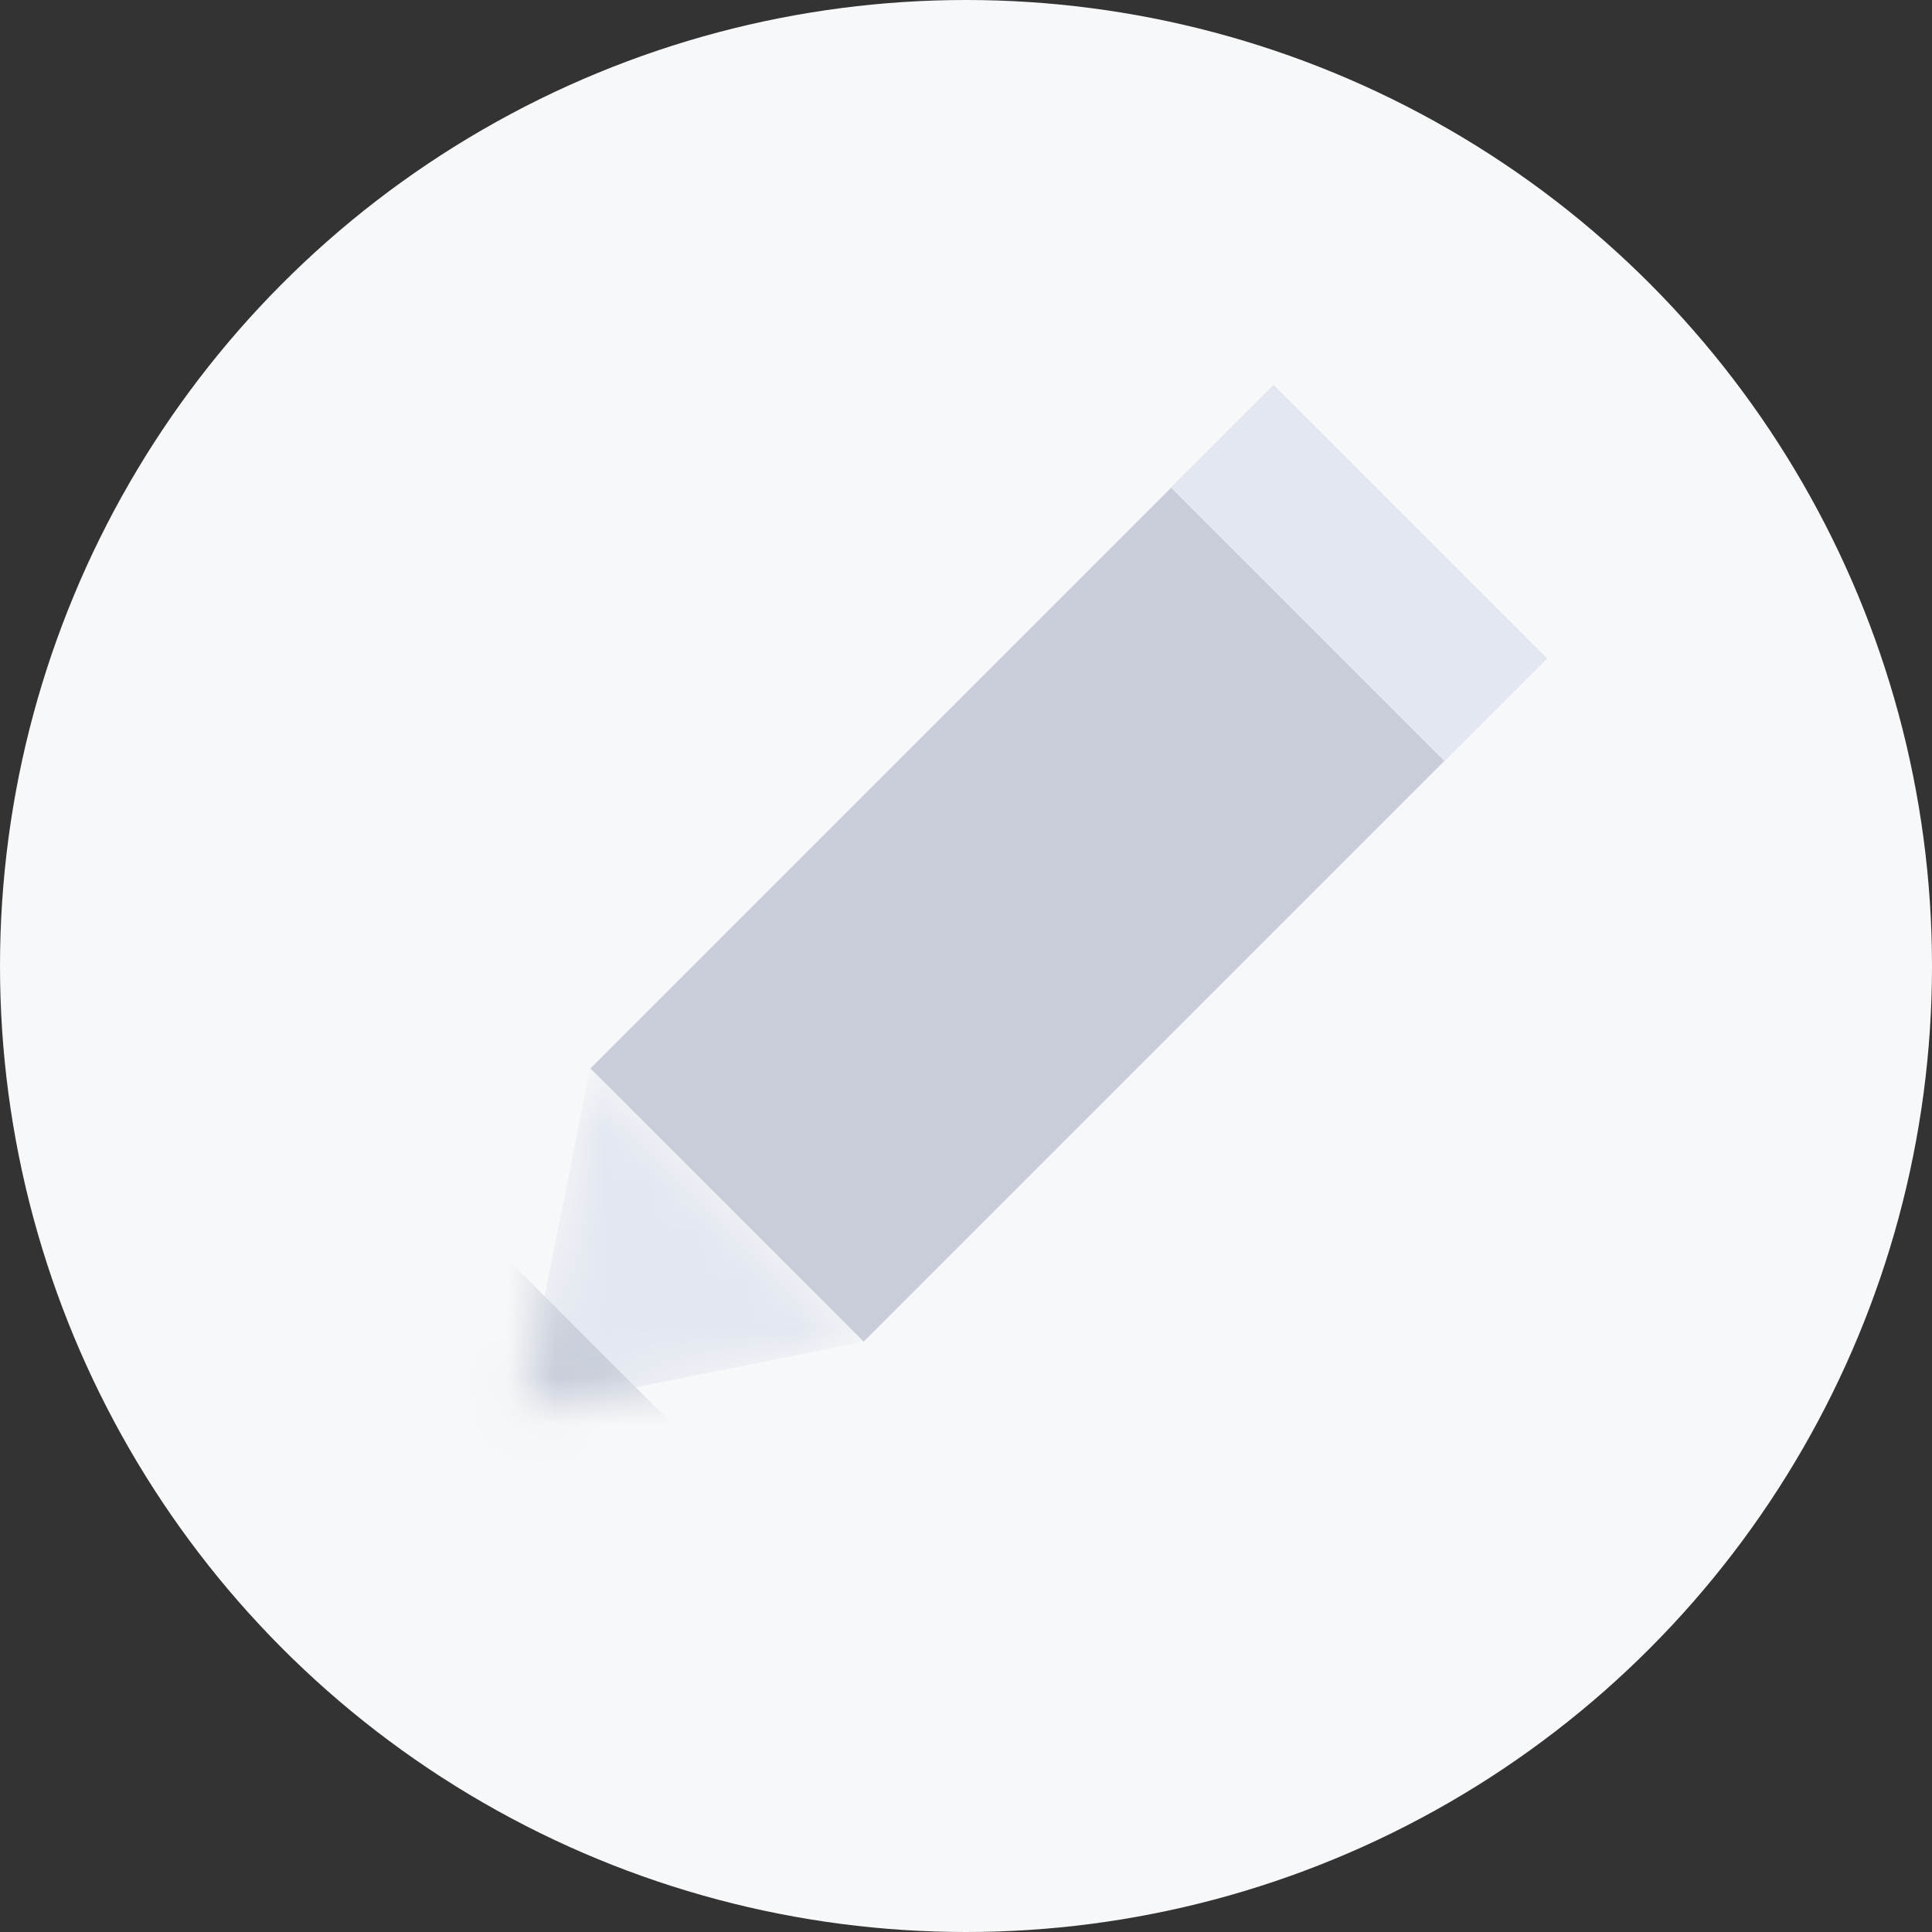 <svg width="40" height="40" viewBox="0 0 40 40" fill="none" xmlns="http://www.w3.org/2000/svg">
<rect x="0" y="0" width="40" height="40" fill="#333333" stroke="none"/>
<g clip-path="url(#clip0_3907_47745)">
<circle cx="20" cy="20" r="20" fill="#F7F8F9"/>
<rect x="26.367" y="7.979" width="8" height="20" transform="rotate(45 26.367 7.979)" fill="#C8CDD9"/>
<rect x="26.367" y="7.979" width="8" height="3" transform="rotate(45 26.367 7.979)" fill="#E3E7F0"/>
<mask id="mask0_3907_47745" style="mask-type:alpha" maskUnits="userSpaceOnUse" x="10" y="22" width="8" height="8">
<path d="M17.876 27.778L12.219 22.121L10.805 29.192L17.876 27.778Z" fill="#00D0DC"/>
</mask>
<g mask="url(#mask0_3907_47745)">
<path d="M17.876 27.778L12.219 22.121L10.805 29.192L17.876 27.778Z" fill="#E3E7F0"/>
<path d="M14.336 29.9L10.094 25.657L9.387 30.607L14.336 29.9Z" fill="#C8CDD9"/>
</g>
</g>
<defs>
<clipPath id="clip0_3907_47745">
<rect width="40" height="40" fill="white"/>
</clipPath>
</defs>
</svg>

